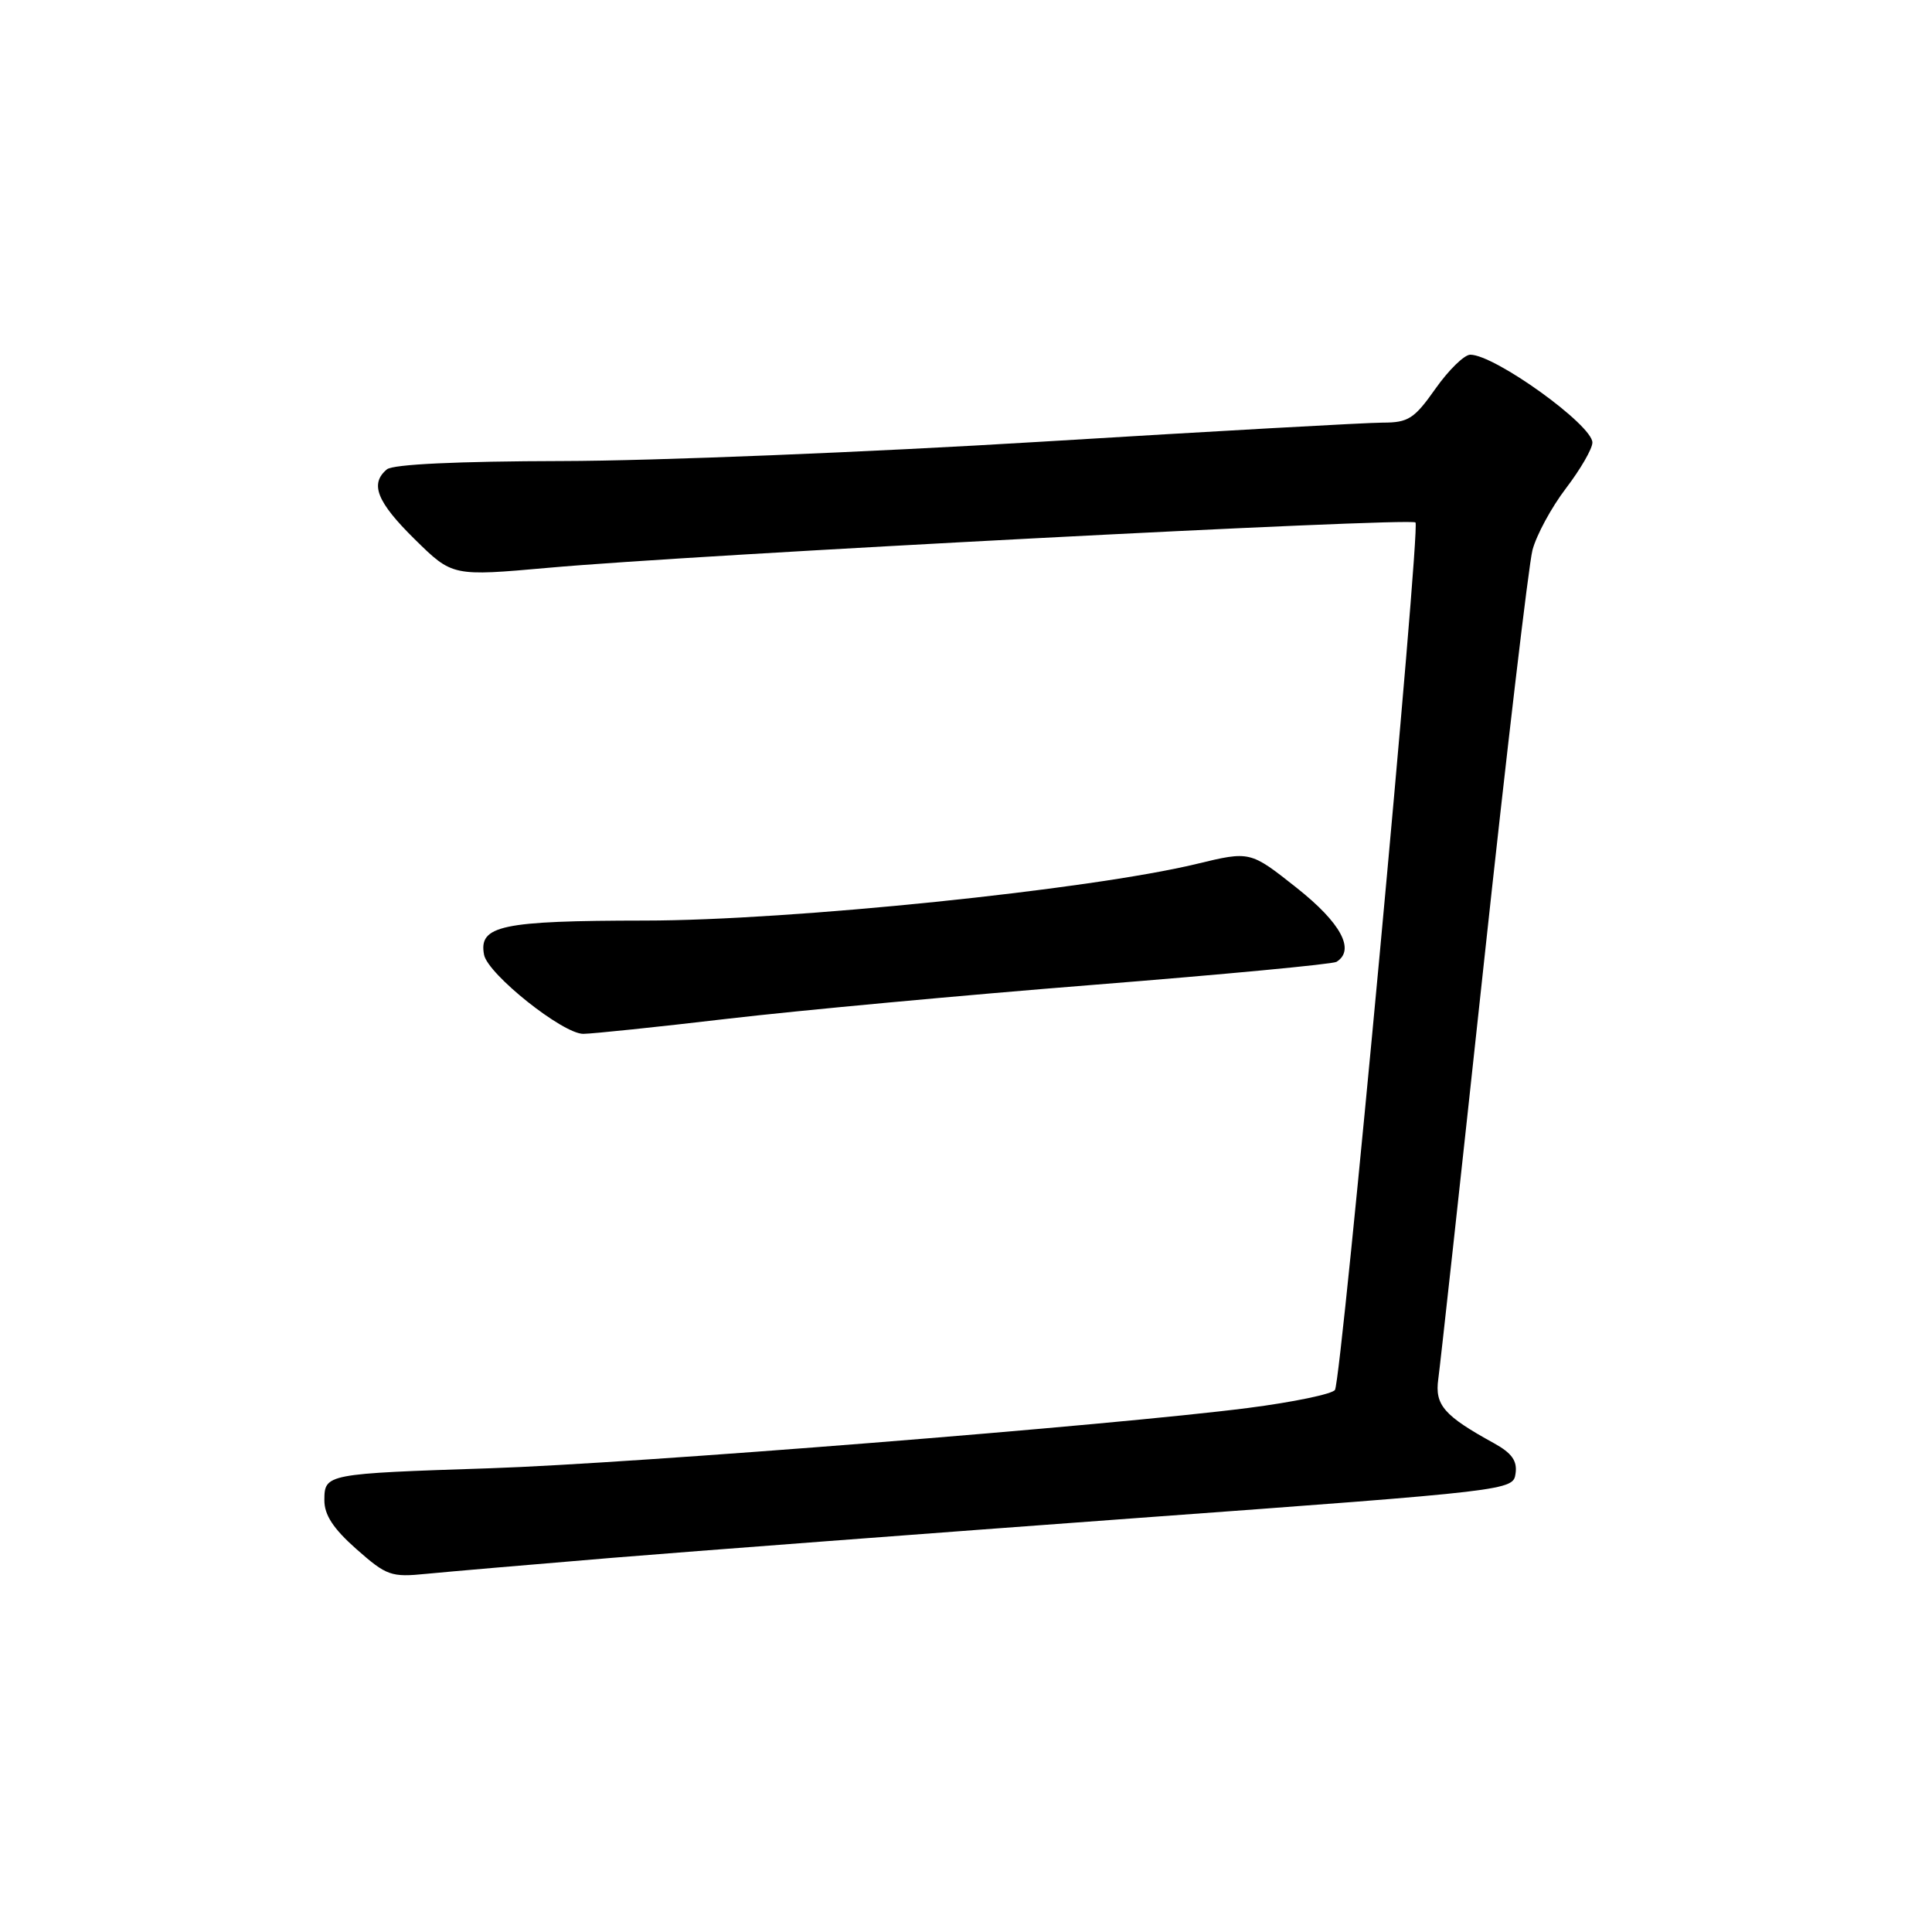 <?xml version="1.0" encoding="UTF-8" standalone="no"?>
<!DOCTYPE svg PUBLIC "-//W3C//DTD SVG 1.1//EN" "http://www.w3.org/Graphics/SVG/1.1/DTD/svg11.dtd" >
<svg xmlns="http://www.w3.org/2000/svg" xmlns:xlink="http://www.w3.org/1999/xlink" version="1.1" viewBox="0 0 256 256">
 <g >
 <path fill="currentColor"
d=" M 81.00 206.43 C 91.72 205.55 123.00 203.18 150.50 201.16 C 200.37 197.51 200.50 197.49 200.82 195.24 C 201.06 193.57 200.32 192.54 197.97 191.24 C 191.33 187.59 190.10 186.18 190.58 182.73 C 190.83 180.95 193.53 156.32 196.58 128.00 C 199.63 99.67 202.55 74.88 203.06 72.89 C 203.58 70.91 205.57 67.23 207.50 64.70 C 209.42 62.18 211.00 59.46 211.00 58.64 C 211.00 56.31 198.07 47.00 194.82 47.00 C 194.03 47.00 191.96 49.02 190.21 51.50 C 187.40 55.49 186.61 56.00 183.22 56.00 C 181.12 56.00 160.75 57.14 137.95 58.53 C 115.15 59.92 86.61 61.07 74.52 61.09 C 60.63 61.12 52.07 61.52 51.27 62.19 C 48.97 64.10 49.93 66.51 54.97 71.47 C 59.95 76.37 59.95 76.37 72.72 75.23 C 91.66 73.52 186.89 68.55 187.56 69.23 C 188.25 69.92 177.78 182.74 176.89 184.17 C 176.56 184.71 171.38 185.79 165.39 186.56 C 147.51 188.86 83.80 193.93 65.00 194.55 C 43.15 195.27 43.00 195.30 42.98 198.77 C 42.97 200.74 44.16 202.55 47.23 205.27 C 51.23 208.80 51.82 209.01 56.50 208.54 C 59.25 208.27 70.28 207.32 81.00 206.43 Z  M 96.50 134.98 C 105.85 133.89 127.60 131.87 144.84 130.50 C 162.07 129.13 176.59 127.76 177.09 127.45 C 179.62 125.88 177.68 122.28 171.80 117.63 C 165.65 112.76 165.65 112.76 158.57 114.47 C 144.42 117.89 104.79 121.97 85.44 121.98 C 66.41 122.00 63.40 122.64 64.14 126.51 C 64.64 129.09 74.57 137.00 77.29 136.99 C 78.50 136.98 87.15 136.08 96.50 134.98 Z "/>
</g>
</svg>